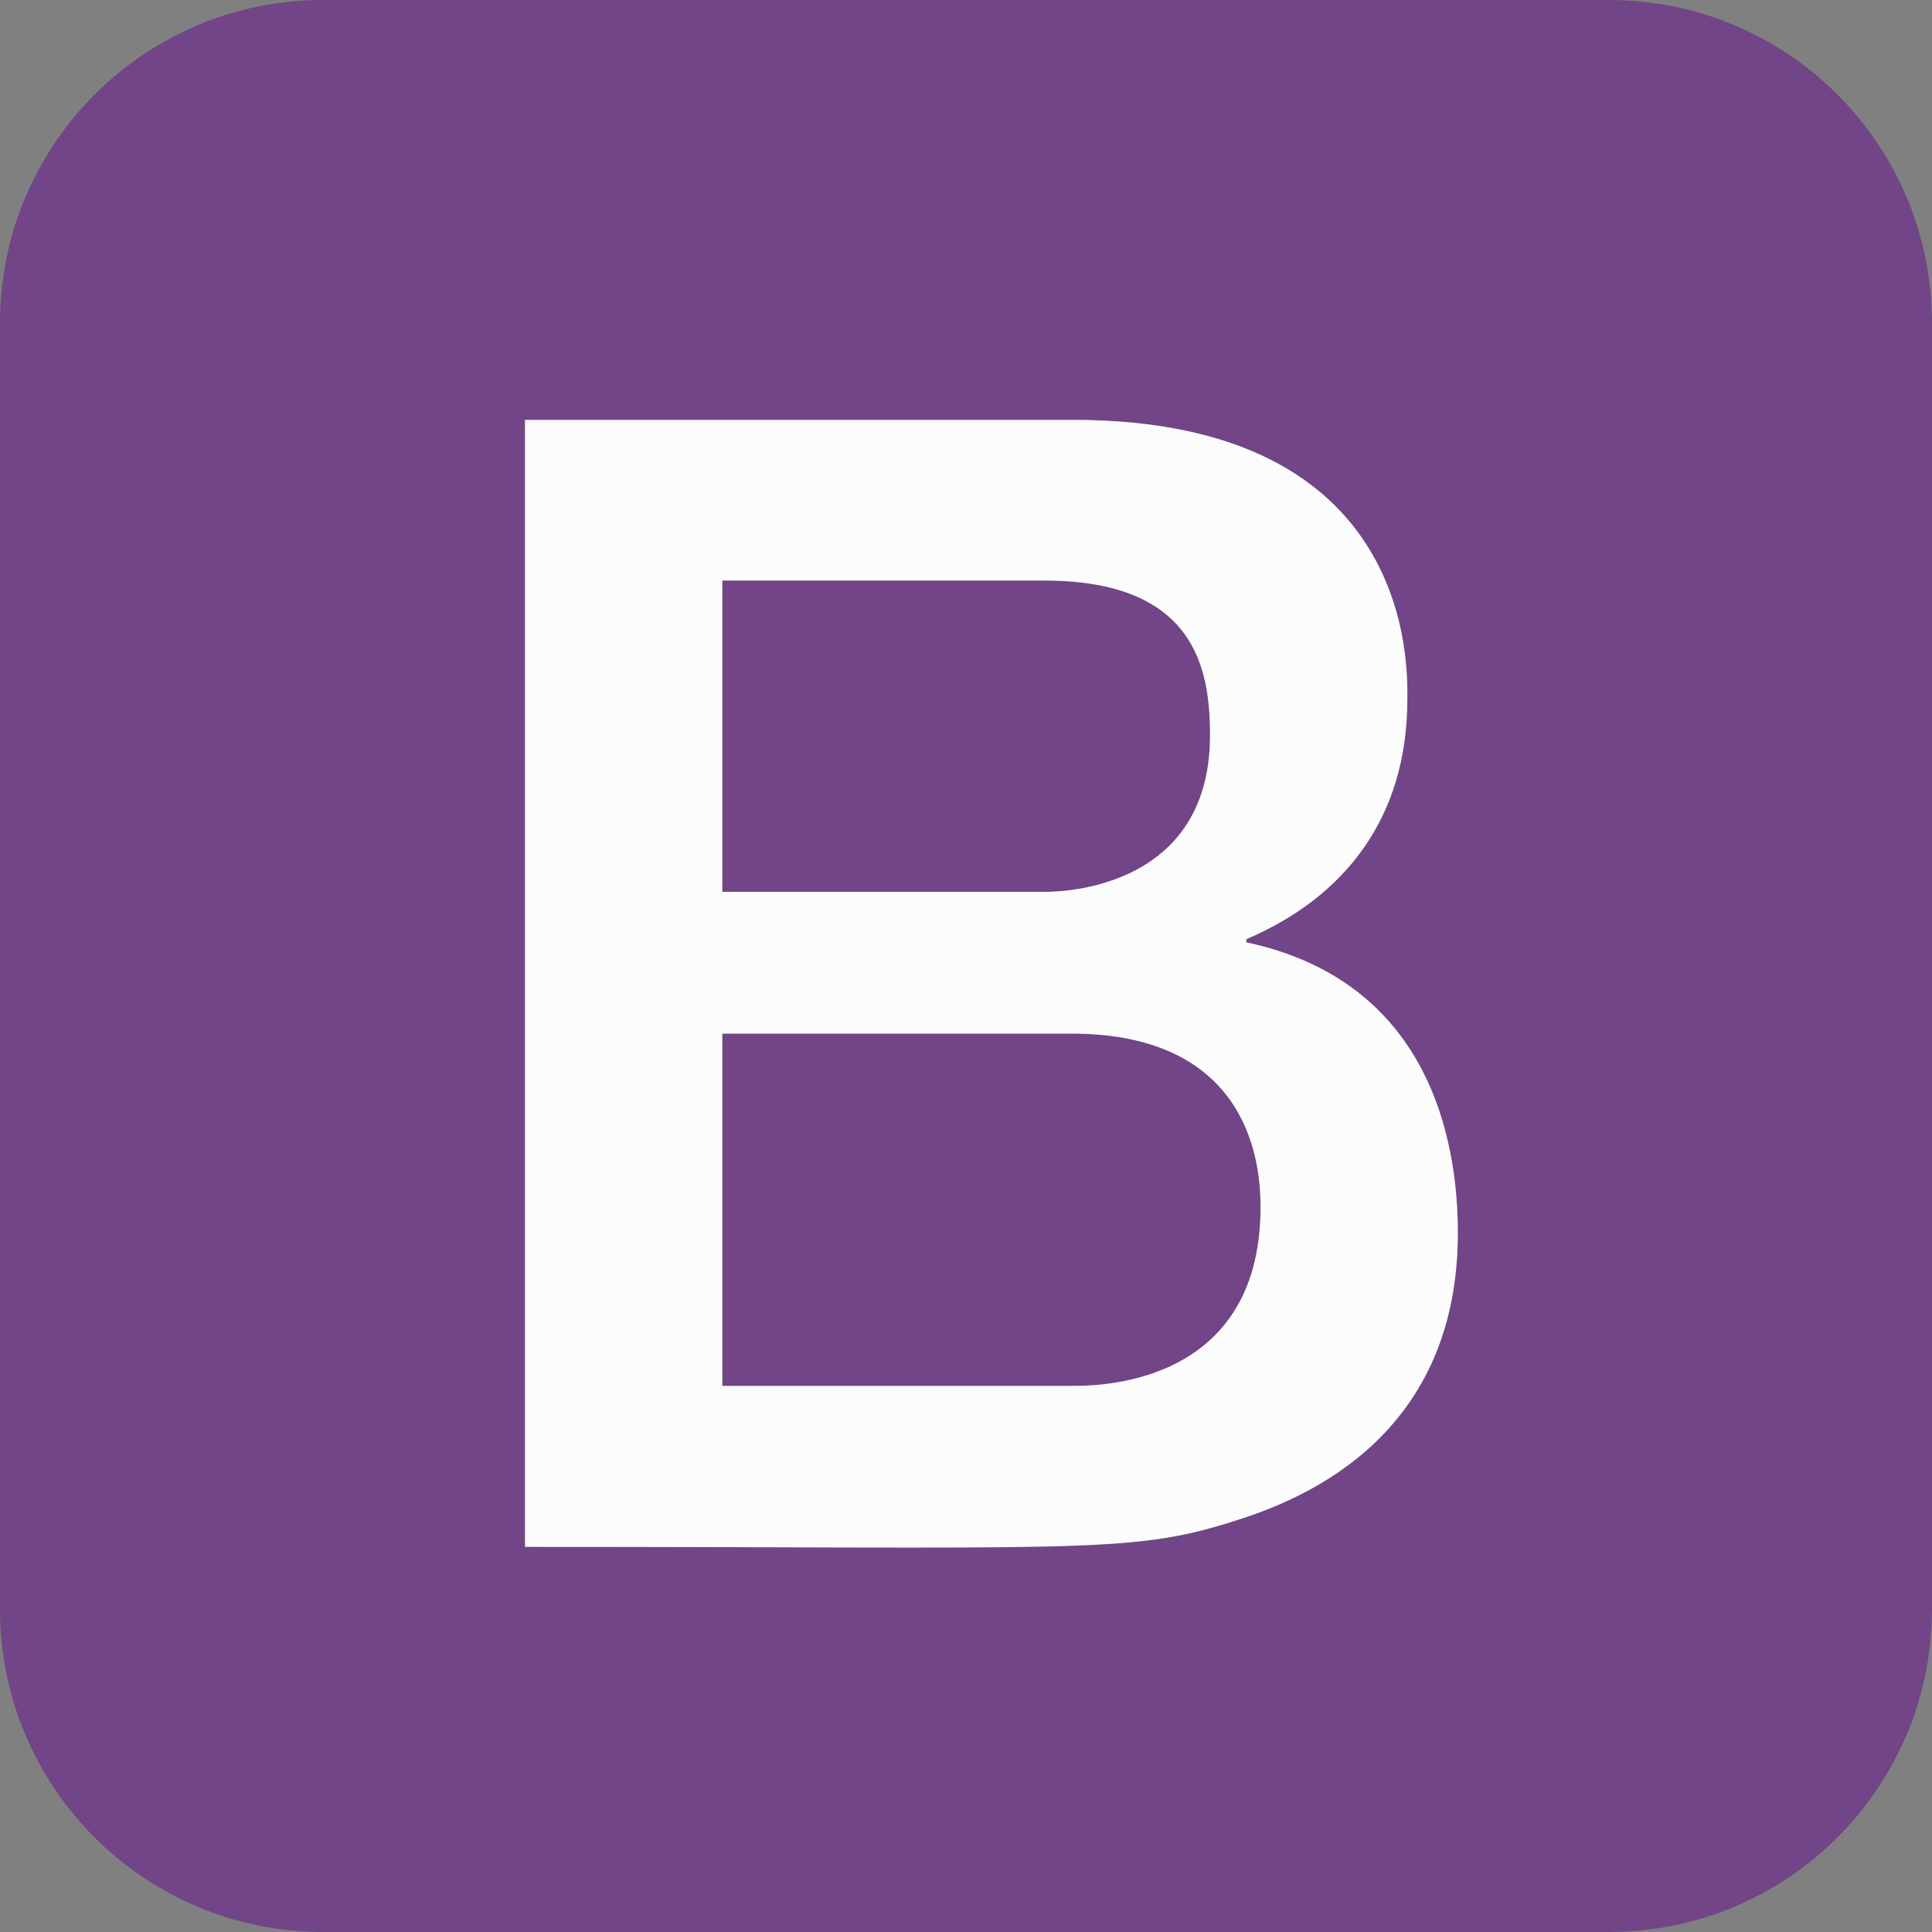 <?xml version="1.0" encoding="UTF-8"?>
<!DOCTYPE svg PUBLIC "-//W3C//DTD SVG 1.1//EN" "http://www.w3.org/Graphics/SVG/1.1/DTD/svg11.dtd">
<!-- Creator: CorelDRAW 2018 (64-Bit) -->
<svg xmlns="http://www.w3.org/2000/svg" xml:space="preserve" width="210mm" height="210mm" version="1.1" style="shape-rendering:geometricPrecision; text-rendering:geometricPrecision; image-rendering:optimizeQuality; fill-rule:evenodd; clip-rule:evenodd"
viewBox="0 0 21000.04 21000.04"
 xmlns:xlink="http://www.w3.org/1999/xlink">
 <rect x="0" y="0" width="21000.04" height="21000.04" fill="#808080" stroke="none"/>
 <defs>
  <style type="text/css">
   <![CDATA[
    .fil0 {fill:#714588}
    .fil1 {fill:#FCFCFC}
   ]]>
  </style>
 </defs>
 <g id="Layer_x0020_1">
  <path class="fil0" d="M13701.58 13121.75c0,1987.97 -1861.88,1942.03 -2058.75,1942.03l-3791.72 0 0 -3829.22 3791.72 0c1995,0 2058.75,1495.31 2058.75,1887.19zm-2350.78 -3427.97c31.41,0 1801.88,46.88 1801.88,-1702.03 0,-727.5 -164.53,-1681.41 -1801.88,-1681.41l-3499.69 0 0 3383.44 3499.69 0zm9649.22 -6193.59l0 13999.7c-5.55,1930.71 -1569.43,3494.59 -3500.16,3500.16l-13999.69 -0.01c-1930.72,-5.56 -3494.6,-1569.44 -3500.17,-3500.17l0.01 -13999.68c5.56,-1930.73 1569.44,-3494.61 3500.17,-3500.18l13999.68 0.02c1930.73,5.55 3494.61,1569.43 3500.18,3500.16l-0.02 0zm-5153.91 9899.53c0,-1011.09 -311.72,-2732.34 -2299.22,-3157.03l0 -34.22c1073.91,-458.44 1750.31,-1324.22 1750.31,-2608.13 0,-328.13 93.75,-3036.56 -3637.5,-3036.56l-5953.12 0 0 12249.85c6010.78,0 6556.41,78.75 7668.75,-267.66 666.09,-207.19 2470.78,-842.81 2470.78,-3146.25l0 0.01z"/>
  <path class="fil1" d="M7851.1 9693.77l0 -3383.44 3499.69 0c1637.35,0 1801.88,953.91 1801.88,1681.41 0,1748.91 -1770.47,1702.03 -1801.88,1702.03l-3499.69 0zm0 1540.78l3791.72 0c1995,0 2058.75,1495.31 2058.75,1887.19 0,1987.97 -1861.88,1942.03 -2058.75,1942.03l-3791.72 0 0 -3829.22zm5695.78 -1026.09c1073.91,-458.44 1750.31,-1324.22 1750.31,-2608.13 0,-328.13 93.75,-3036.56 -3637.5,-3036.56l-5953.12 0 0 12249.85c6010.78,0 6556.41,78.75 7668.75,-267.66 666.09,-207.19 2470.78,-842.81 2470.78,-3146.24 0,-1011.09 -311.72,-2732.34 -2299.22,-3157.03l0 -34.22z"/>
 </g>
</svg>
